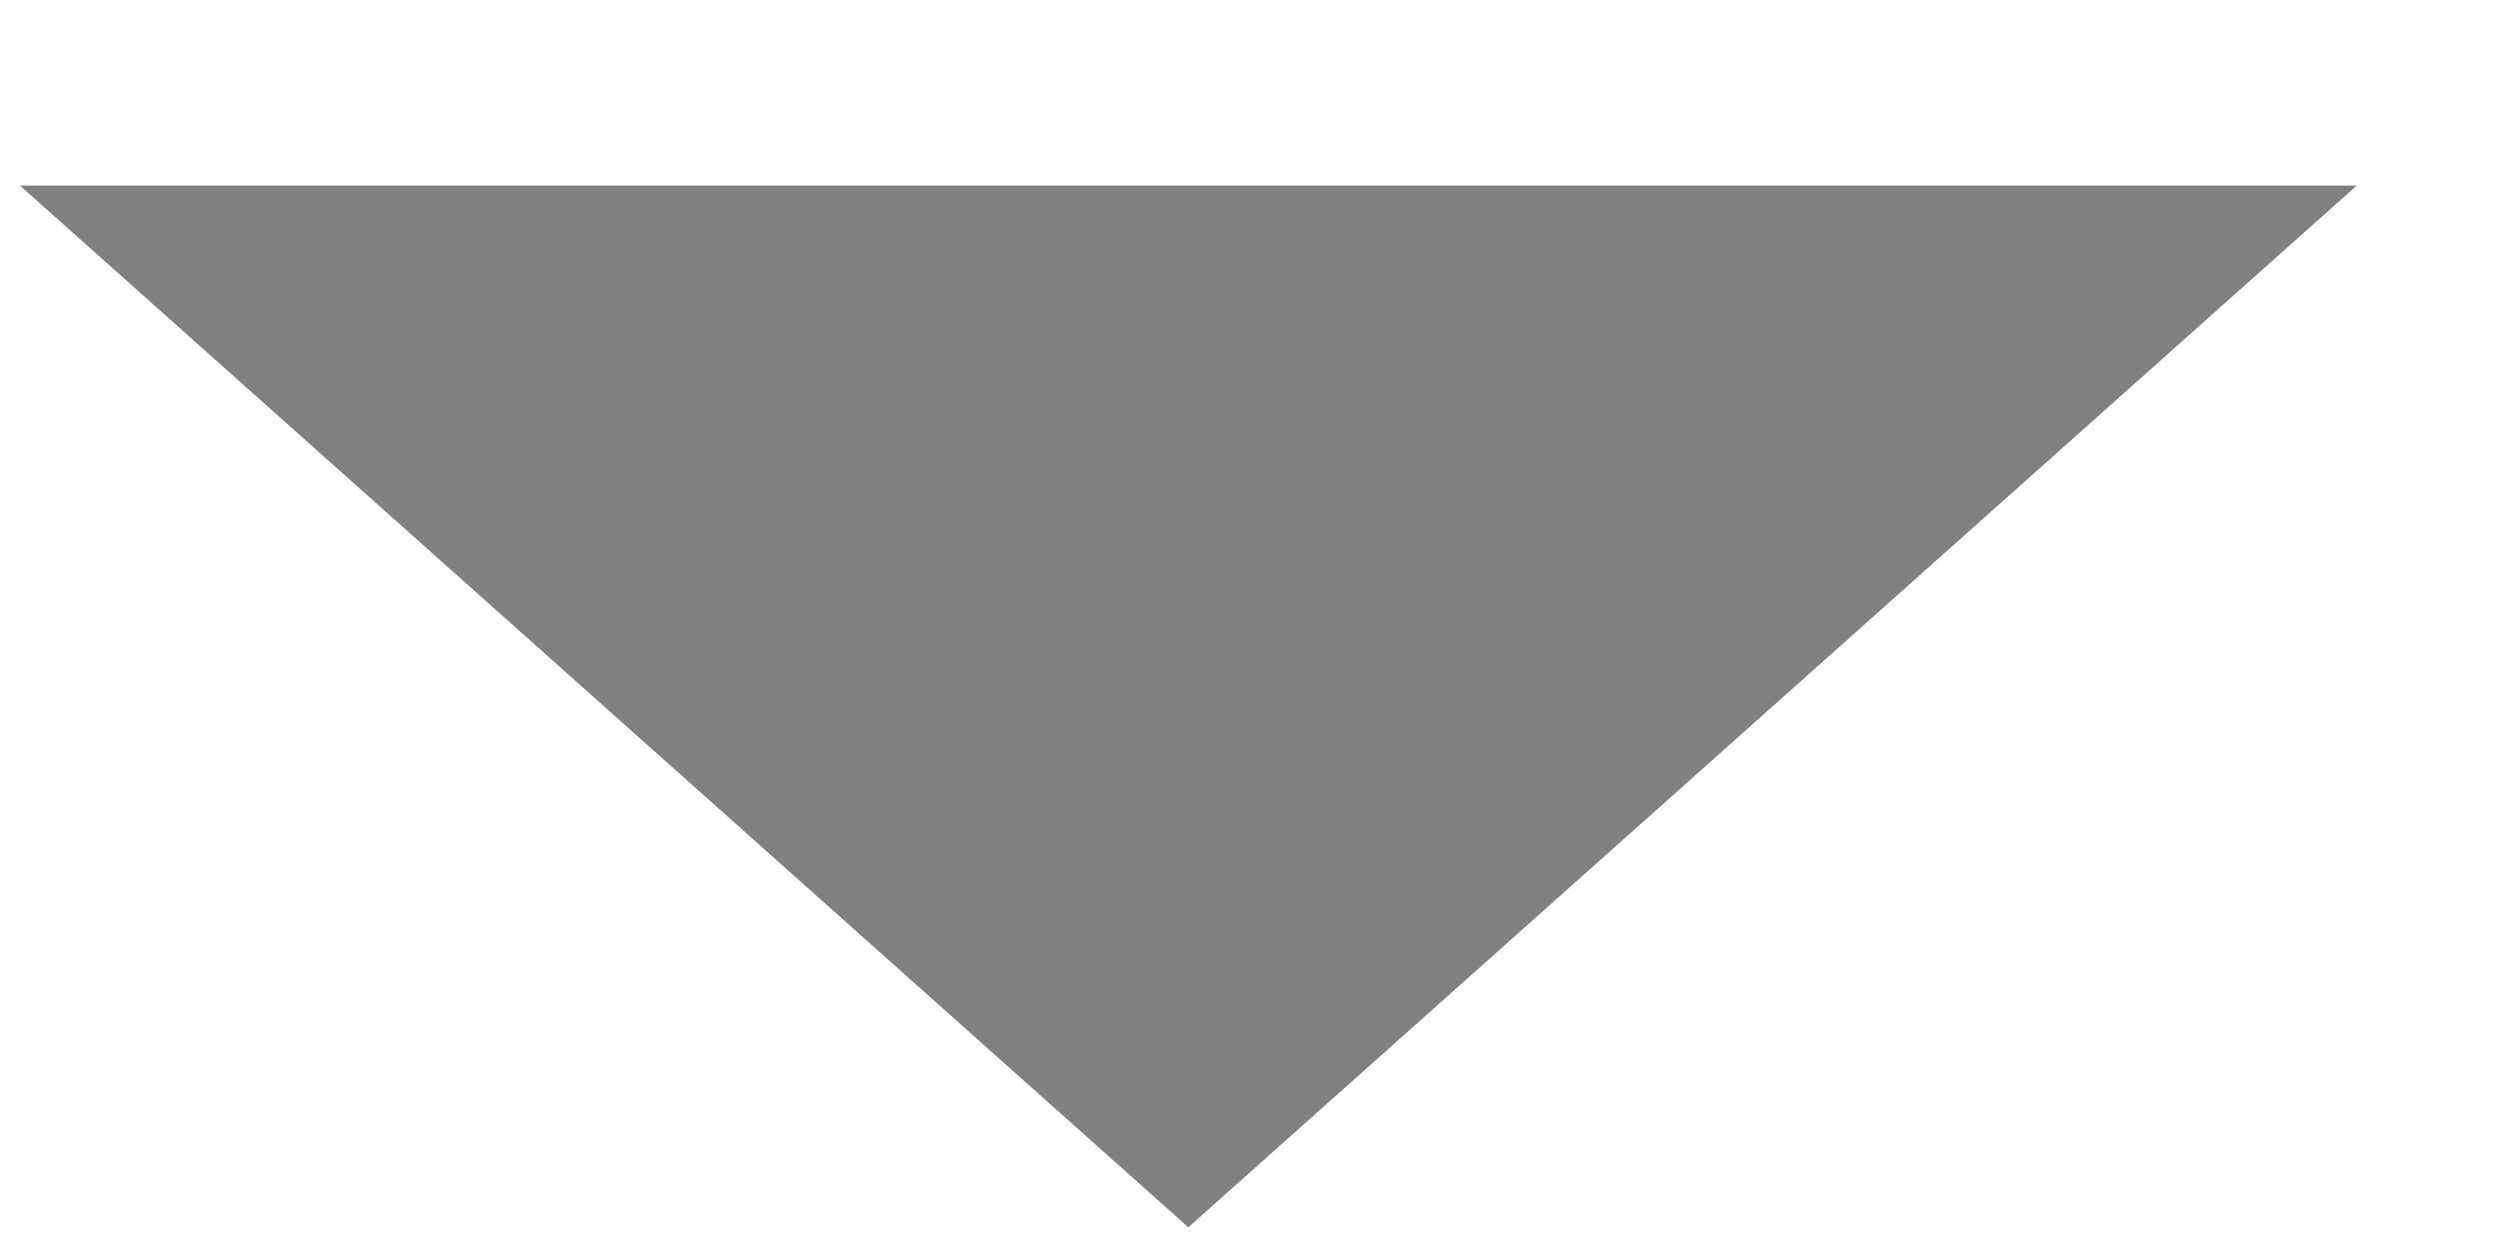 <svg width="12" height="6" viewBox="0 0 12 6" fill="none" xmlns="http://www.w3.org/2000/svg">
<path fill-rule="evenodd" clip-rule="evenodd" d="M0.096 0.891L5.704 5.891L11.312 0.891H0.096Z" fill="#808080"/>
</svg>
